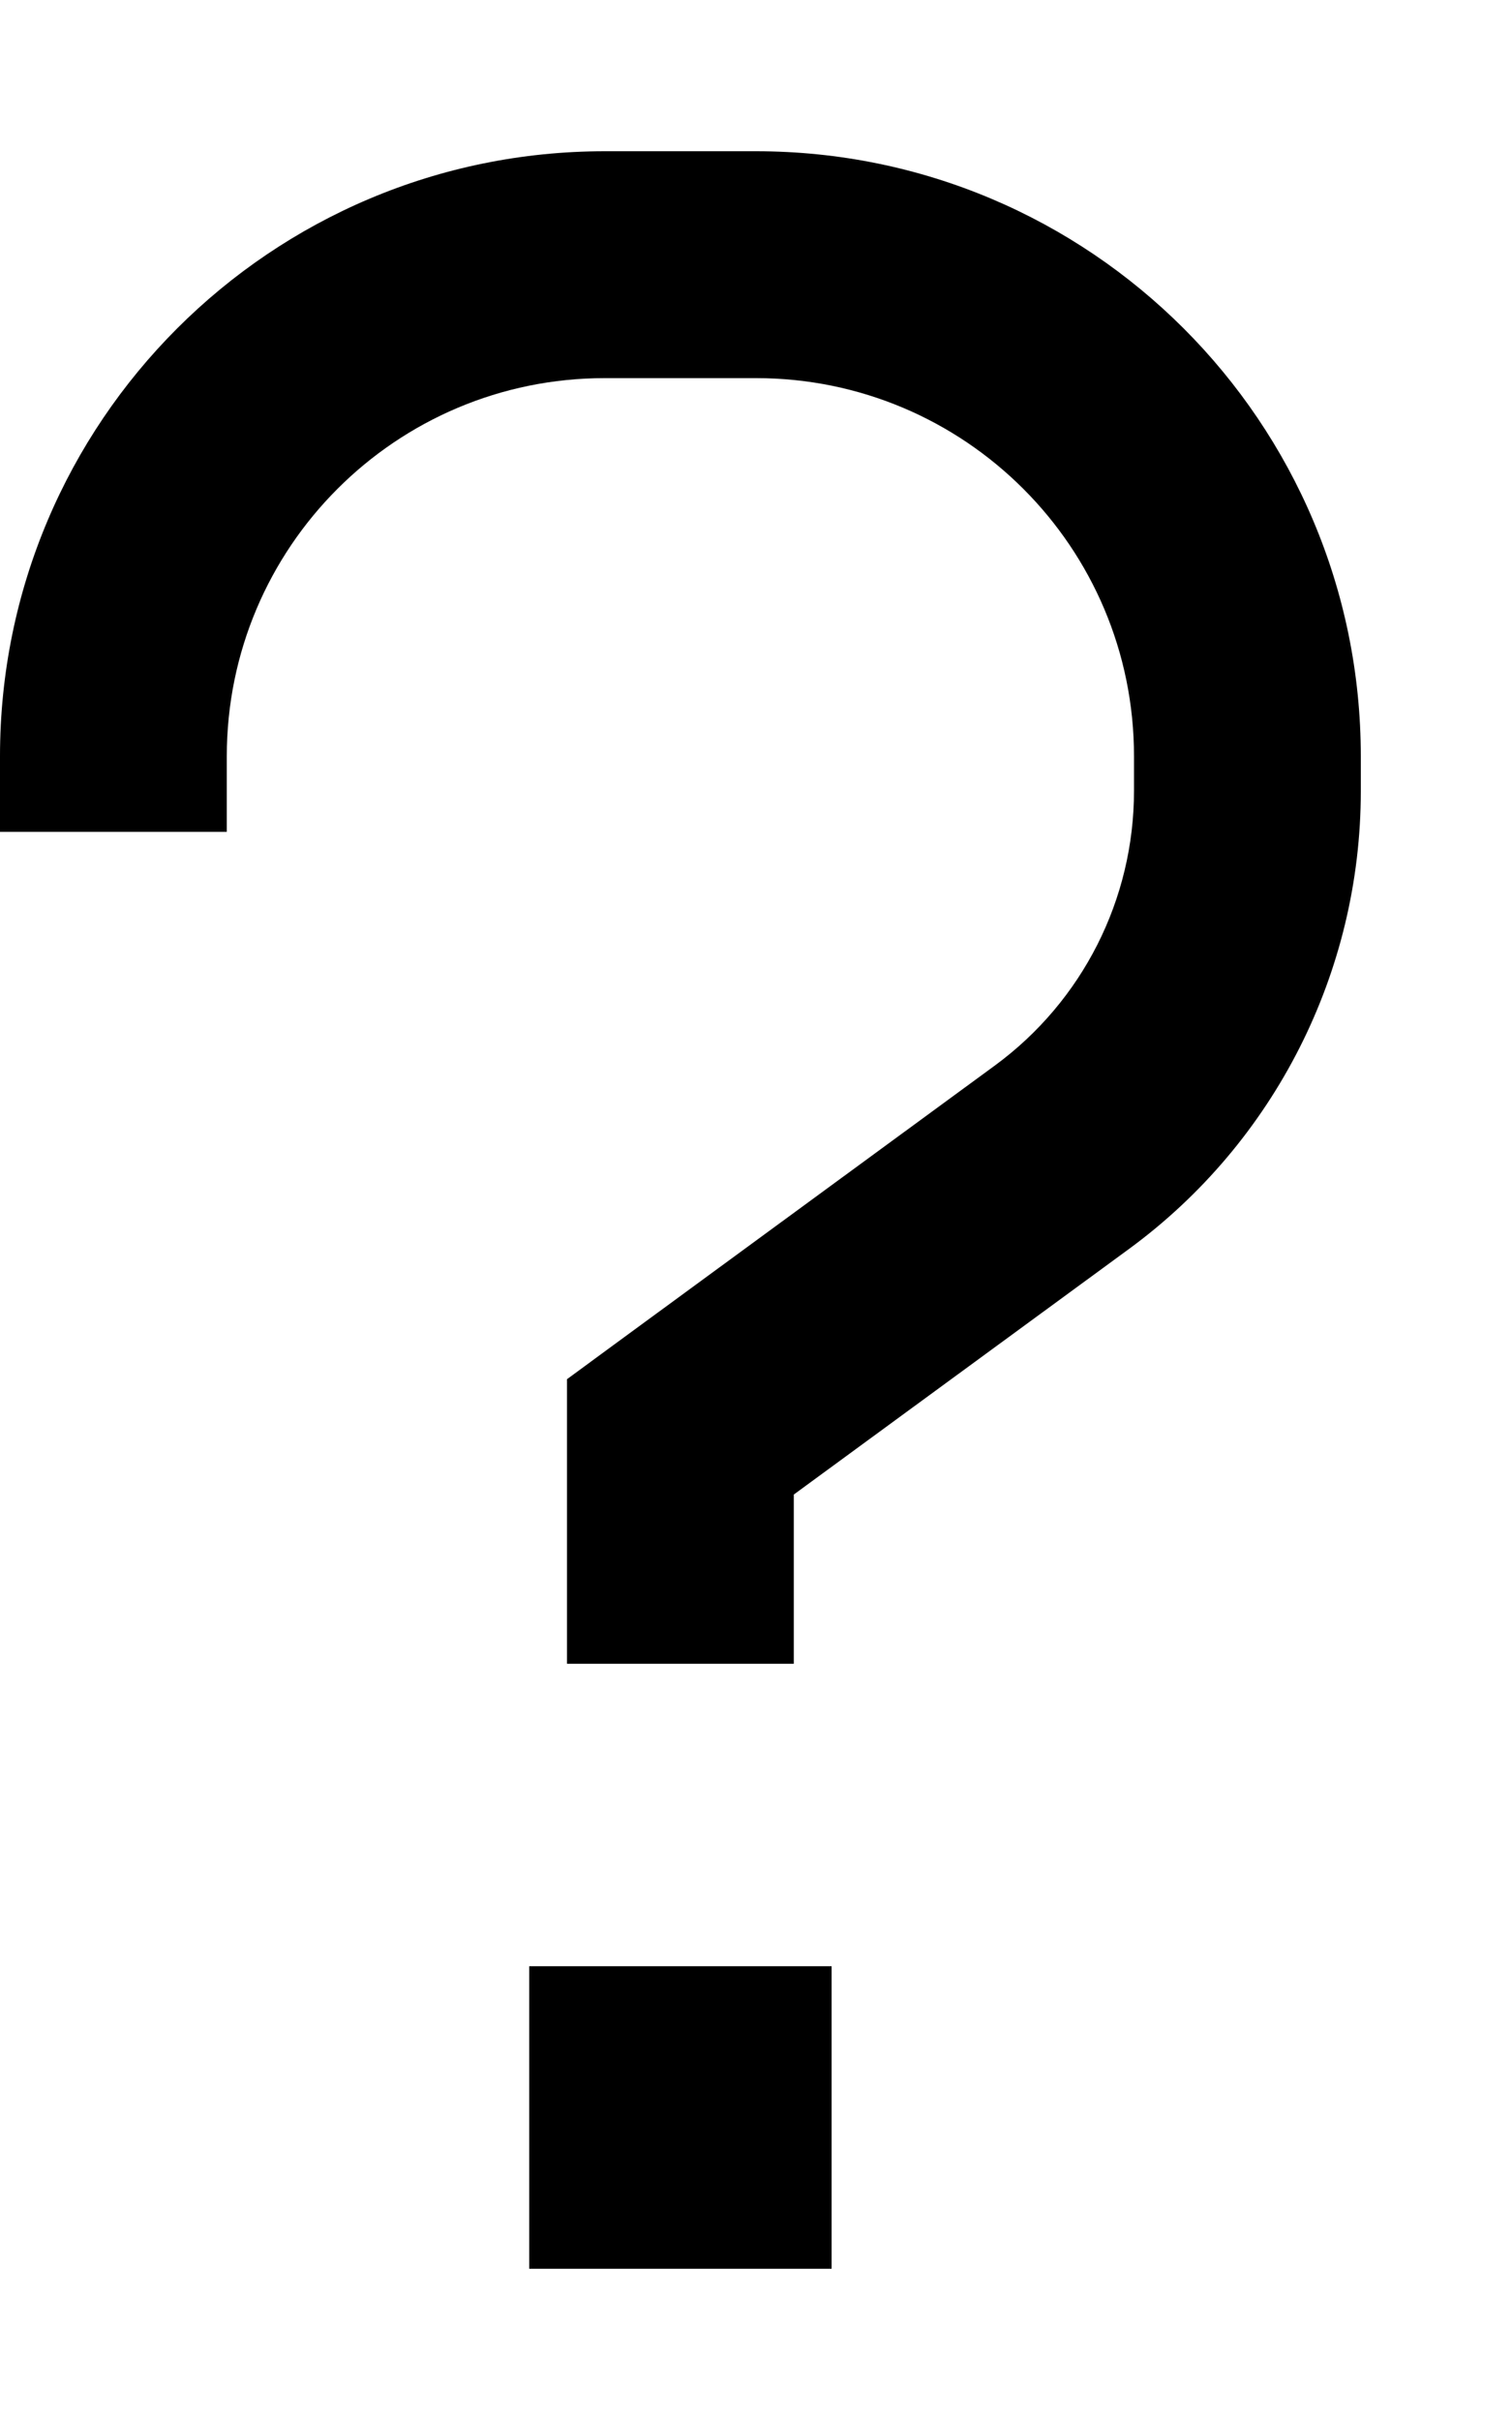 <svg xmlns="http://www.w3.org/2000/svg" viewBox="0 0 320 512"><path d="M128 80c-44.2 0-80 35.8-80 80v16H0V160C0 89.3 57.3 32 128 32h32c70.7 0 128 57.3 128 128v7.4c0 38.2-18.2 74.2-49 96.8l-71 52V328v24H120V328 304 291.8l9.8-7.2 80.8-59.2c18.5-13.6 29.4-35.1 29.4-58.1V160c0-44.2-35.8-80-80-80H128zm48 336v64H112V416h64z"/></svg>